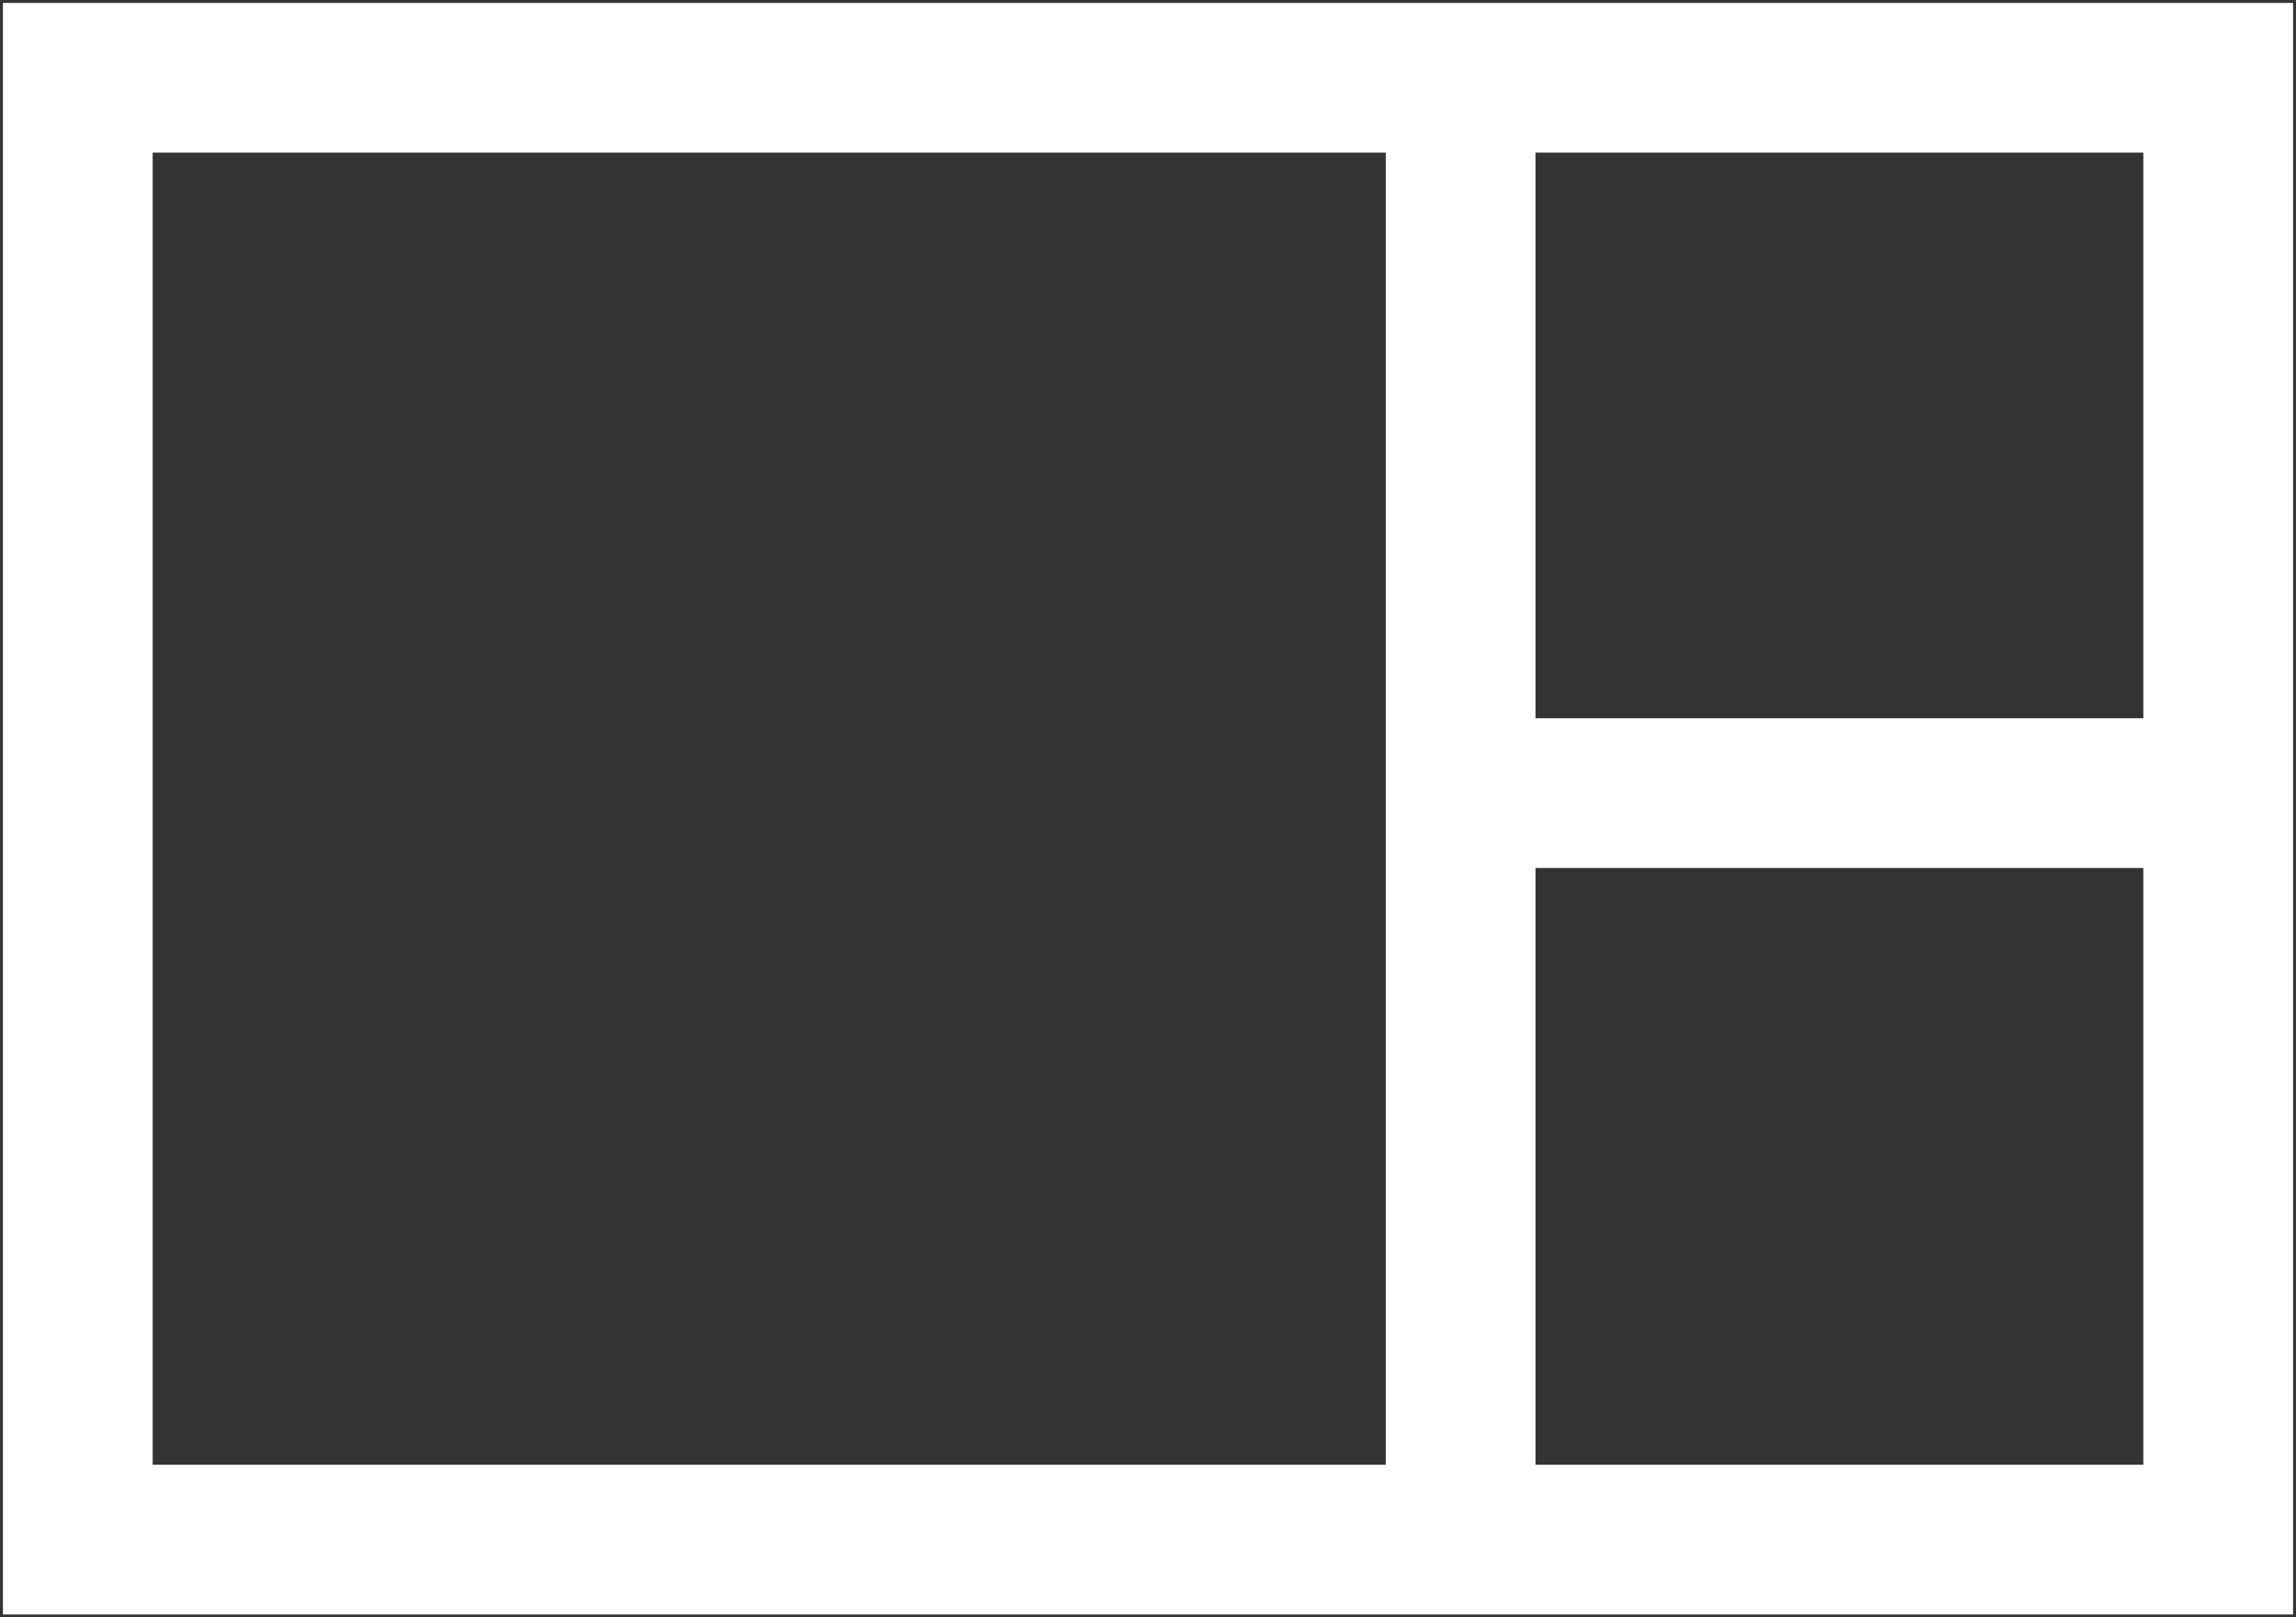 <?xml version="1.0" encoding="UTF-8" standalone="no"?>
<svg
   xmlns:dc="http://purl.org/dc/elements/1.1/"
   xmlns:cc="http://creativecommons.org/ns#"
   xmlns:rdf="http://www.w3.org/1999/02/22-rdf-syntax-ns#"
   xmlns:svg="http://www.w3.org/2000/svg"
   xmlns="http://www.w3.org/2000/svg"
   x="0px"
   y="0px"
   version="1.1"
   viewBox="0 0 459.999 324.102"
   xml:space="preserve"
   enable-background="new 0 0 459.999 324.102"
   id="Layer_1"><rect x="0" y="0" width="459.999" height="324.102" fill="#333333" stroke="none"/><defs
     id="defs12" /><rect
     y="15.586"
     x="15.586"
     height="292.93"
     width="428.827"
     id="rect4736"
     style="fill:none;fill-opacity:1;stroke:#ffffff;stroke-width:30;stroke-miterlimit:4;stroke-dasharray:none;stroke-opacity:1" /><rect
     y="15.319"
     x="277.637"
     height="303.916"
     width="30"
     id="rect4736-9"
     style="fill:#ffffff;fill-opacity:1;stroke:none;stroke-width:31.172;stroke-miterlimit:4;stroke-dasharray:none;stroke-opacity:1" /><rect
     y="143.931"
     x="287.129"
     height="30"
     width="160.426"
     id="rect4736-9-2"
     style="fill:#ffffff;fill-opacity:1;stroke:none;stroke-width:31.172;stroke-miterlimit:4;stroke-dasharray:none;stroke-opacity:1" /></svg>